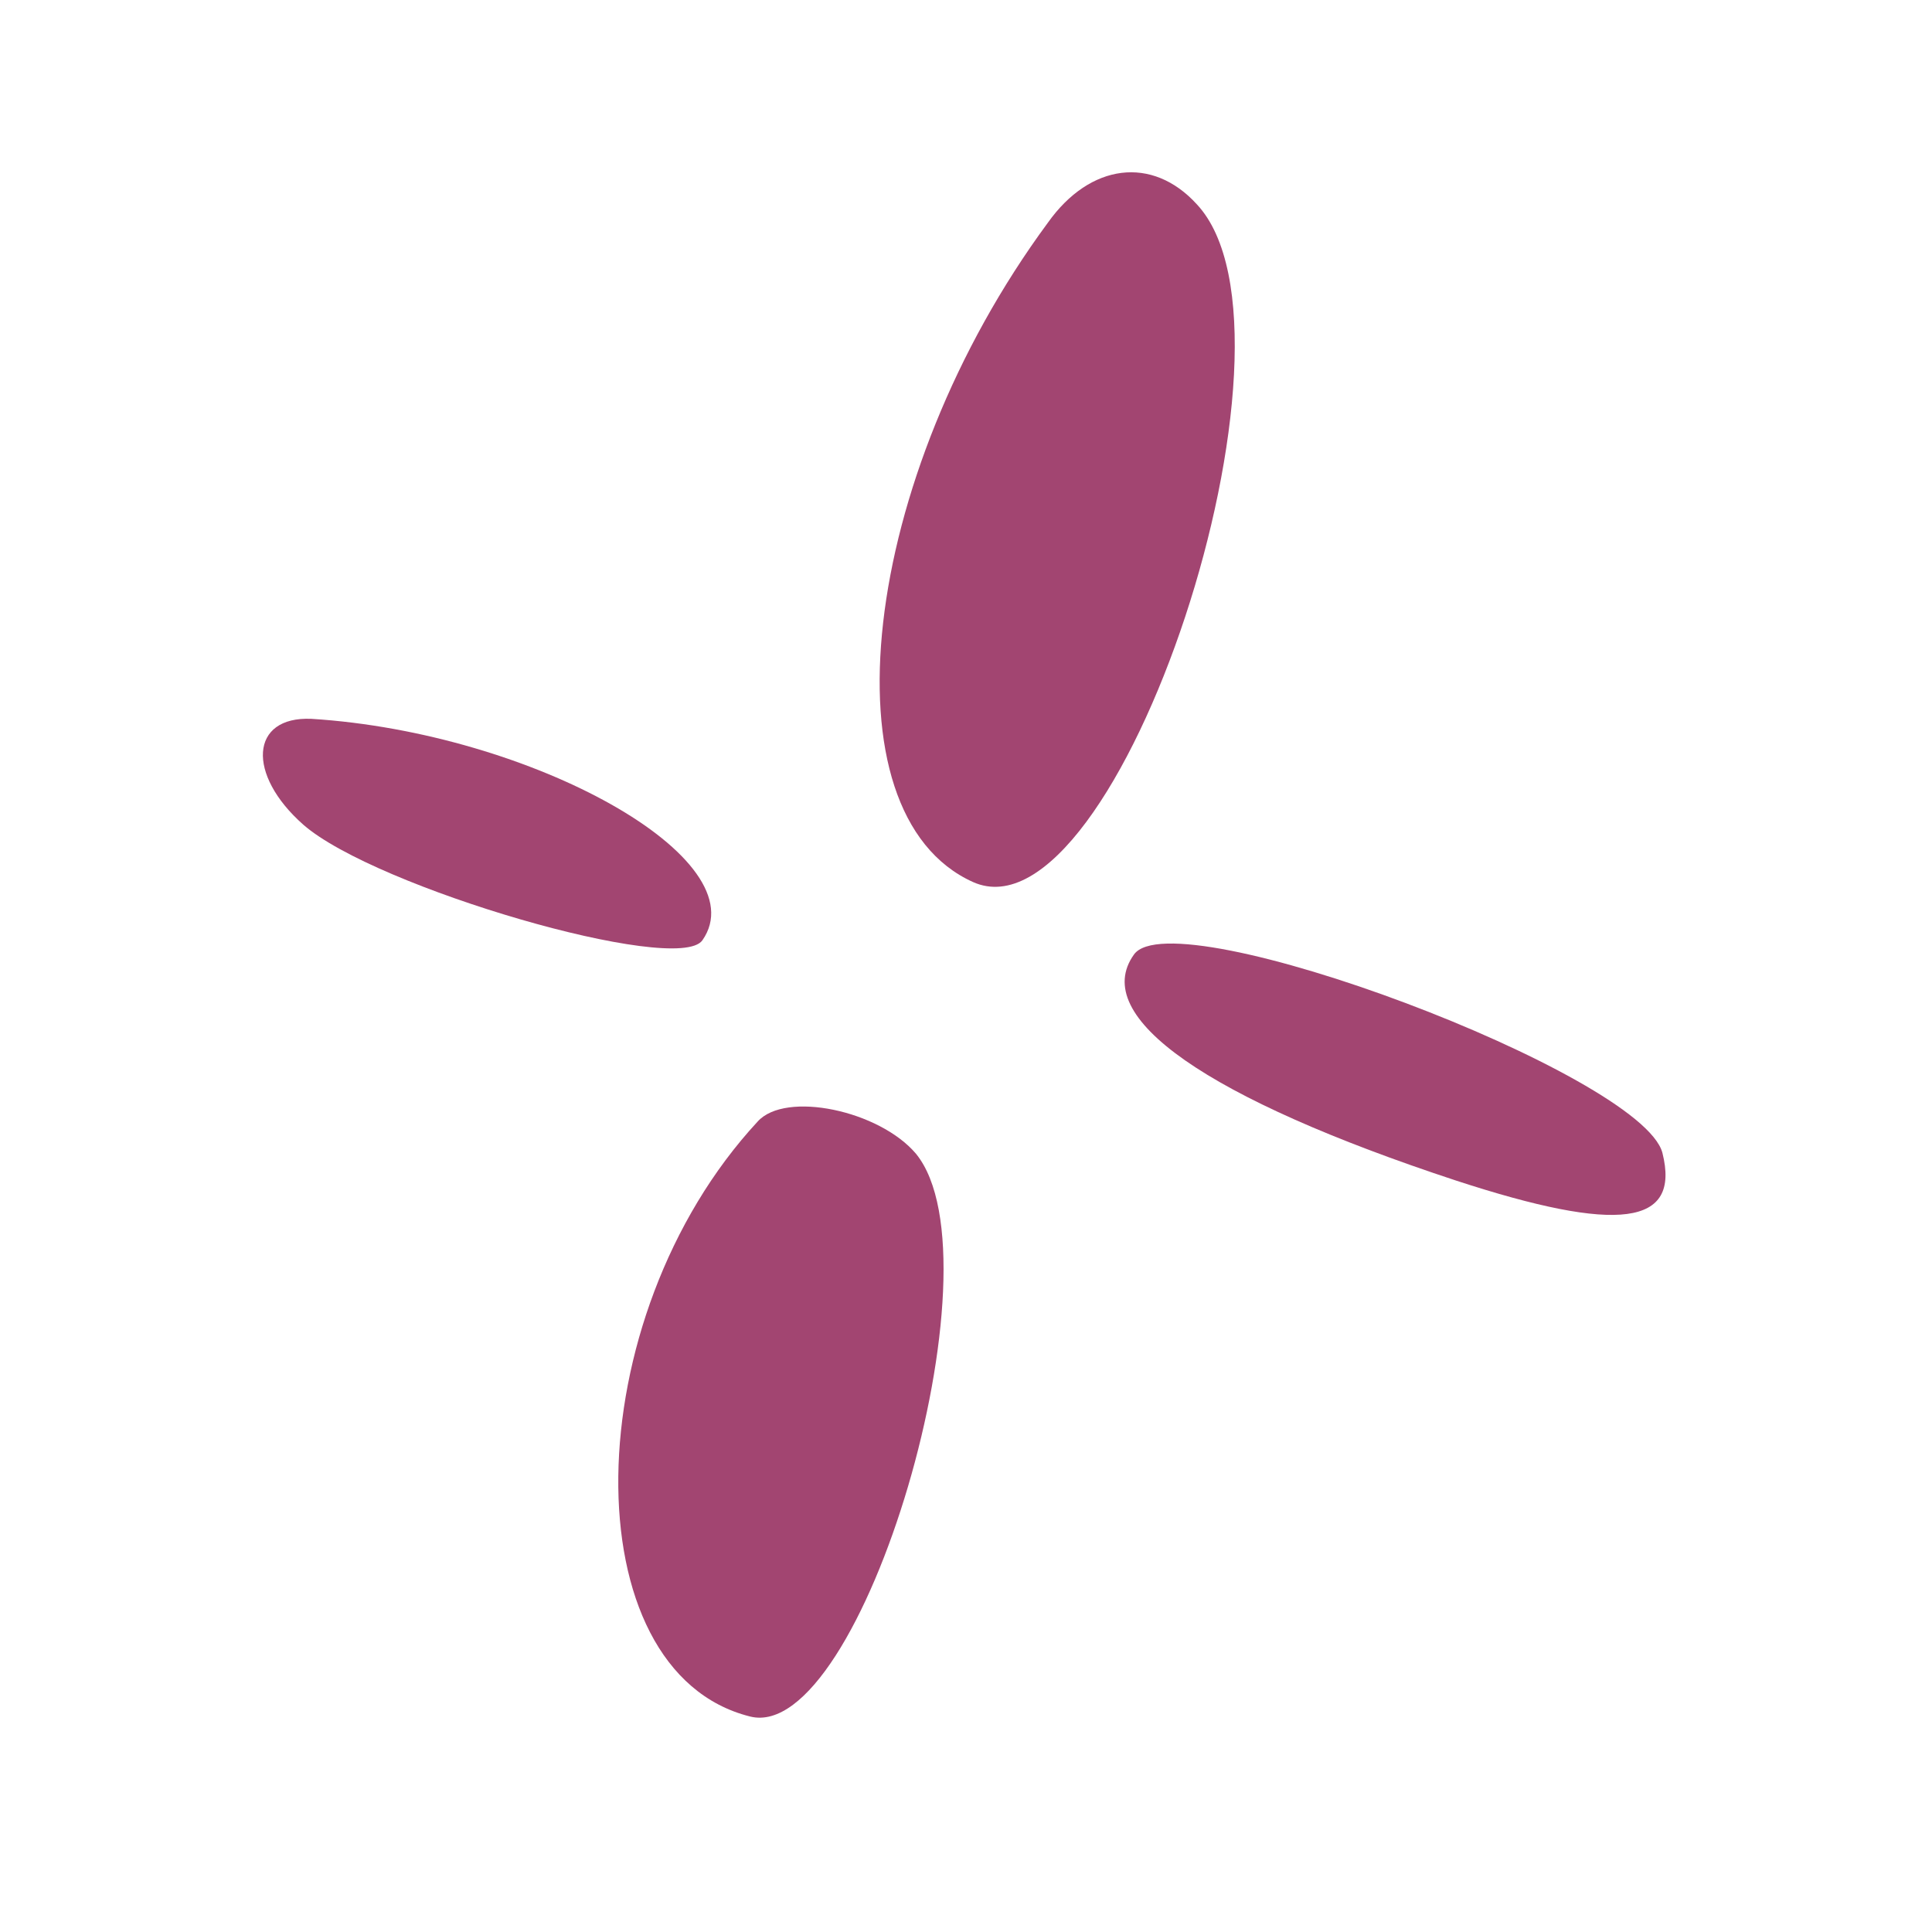 <?xml version="1.0" encoding="UTF-8" standalone="no"?><svg width='15' height='15' viewBox='0 0 15 15' fill='none' xmlns='http://www.w3.org/2000/svg'>
<path d='M7.554 6.848C8.678 7.352 10.245 2.605 9.292 1.586C8.947 1.207 8.463 1.267 8.135 1.73C6.675 3.711 6.38 6.318 7.554 6.848Z' fill='#A24571'/>
<path d='M2.355 6.403C2.914 6.892 5.257 7.574 5.453 7.301C5.894 6.672 4.137 5.689 2.418 5.581C1.941 5.56 1.913 6.013 2.355 6.403Z' fill='#A24571'/>
<path d='M5.824 13.327C6.692 13.544 7.797 9.799 7.112 8.958C6.827 8.621 6.099 8.468 5.883 8.707C4.465 10.238 4.434 12.98 5.824 13.327Z' fill='#A24571'/>
<path d='M11.305 9.166C12.566 9.578 13.049 9.517 12.907 8.951C12.747 8.339 9.113 6.972 8.804 7.411C8.456 7.897 9.377 8.531 11.305 9.166Z' fill='#A24571'/>
</svg>
